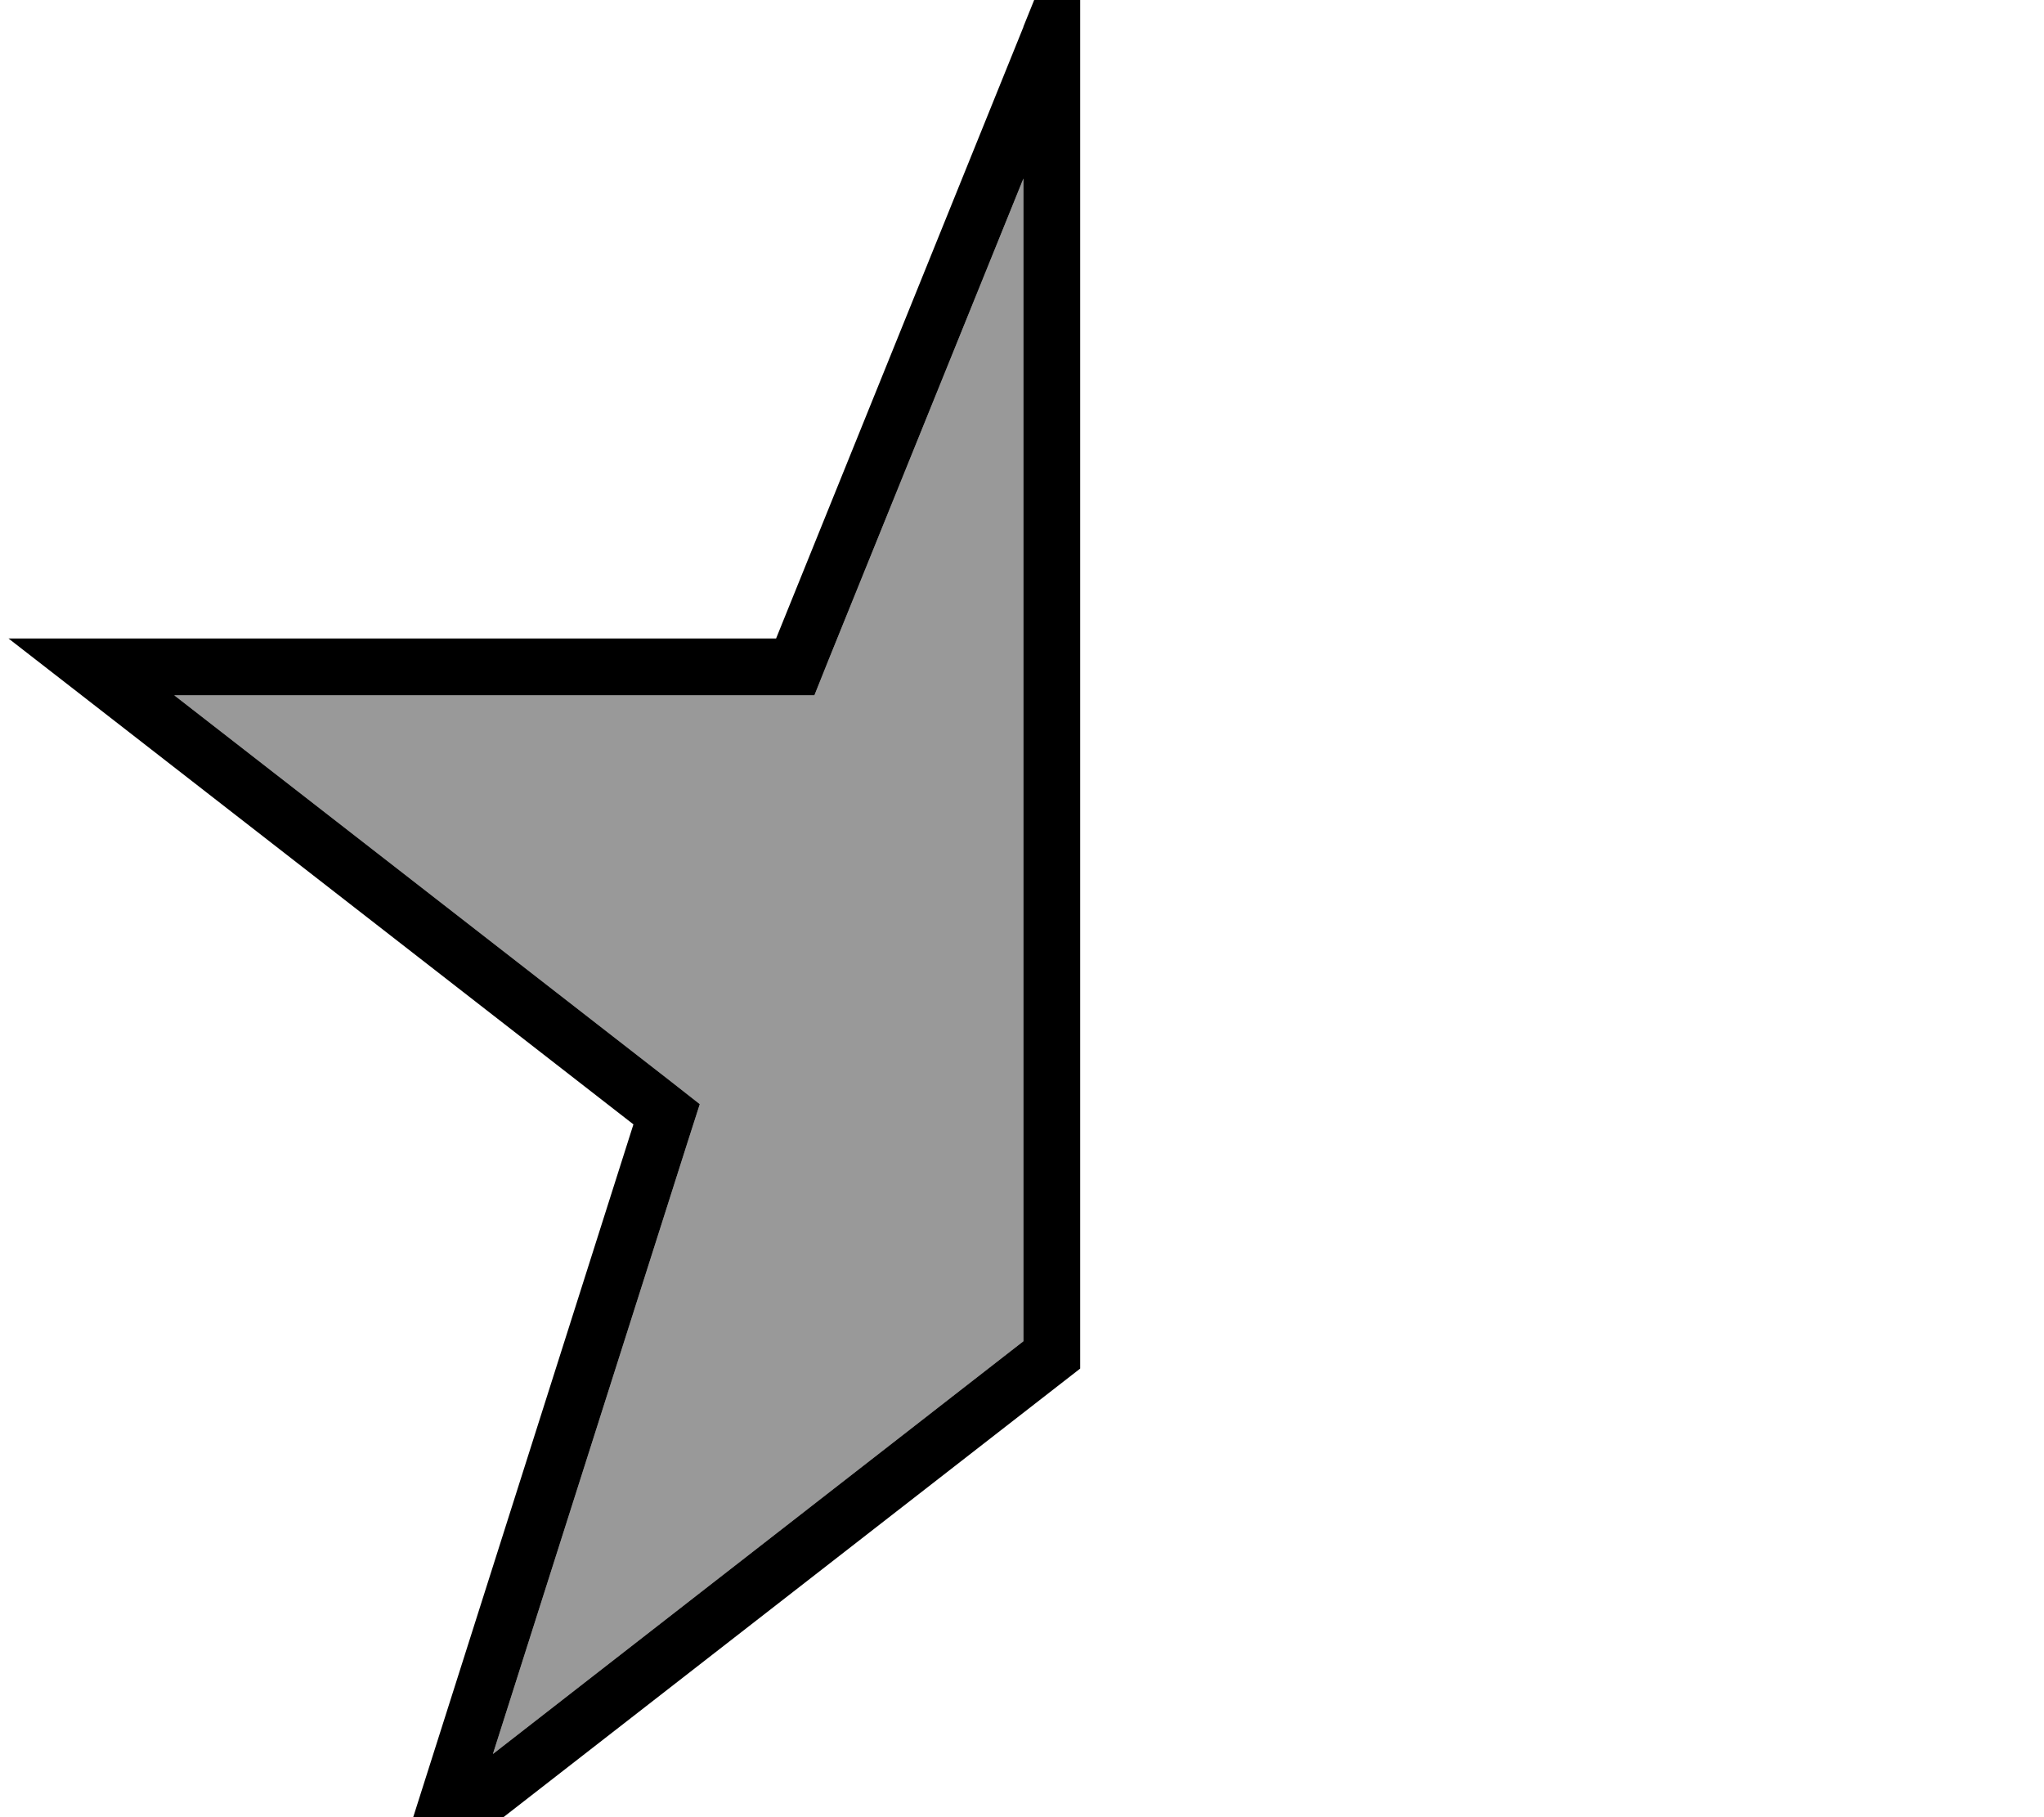 <svg fill="currentColor" xmlns="http://www.w3.org/2000/svg" viewBox="0 0 576 512"><!--! Font Awesome Pro 7.0.1 by @fontawesome - https://fontawesome.com License - https://fontawesome.com/license (Commercial License) Copyright 2025 Fonticons, Inc. --><path opacity=".4" fill="currentColor" d="M49.1 195.9l139.3 108.3 8.8 6.9-3.4 10.6-54.9 172.5 149.5-116.3 0-327.6-54.9 135.6-4 10-180.4 0z"/><path fill="currentColor" d="M229.5 195.9l4-10 54.9-135.6 0 327.6-149.5 116.3 54.9-172.5 3.4-10.6-8.8-6.9-139.3-108.3 180.4 0zM288.4 7.6l-69.7 172.3-216.3 0 20.6 16 155.5 120.9-61.9 194.7-8.6 26.9 22.3-17.4 174.1-135.4 0-417.7-16 39.6z"/></svg>